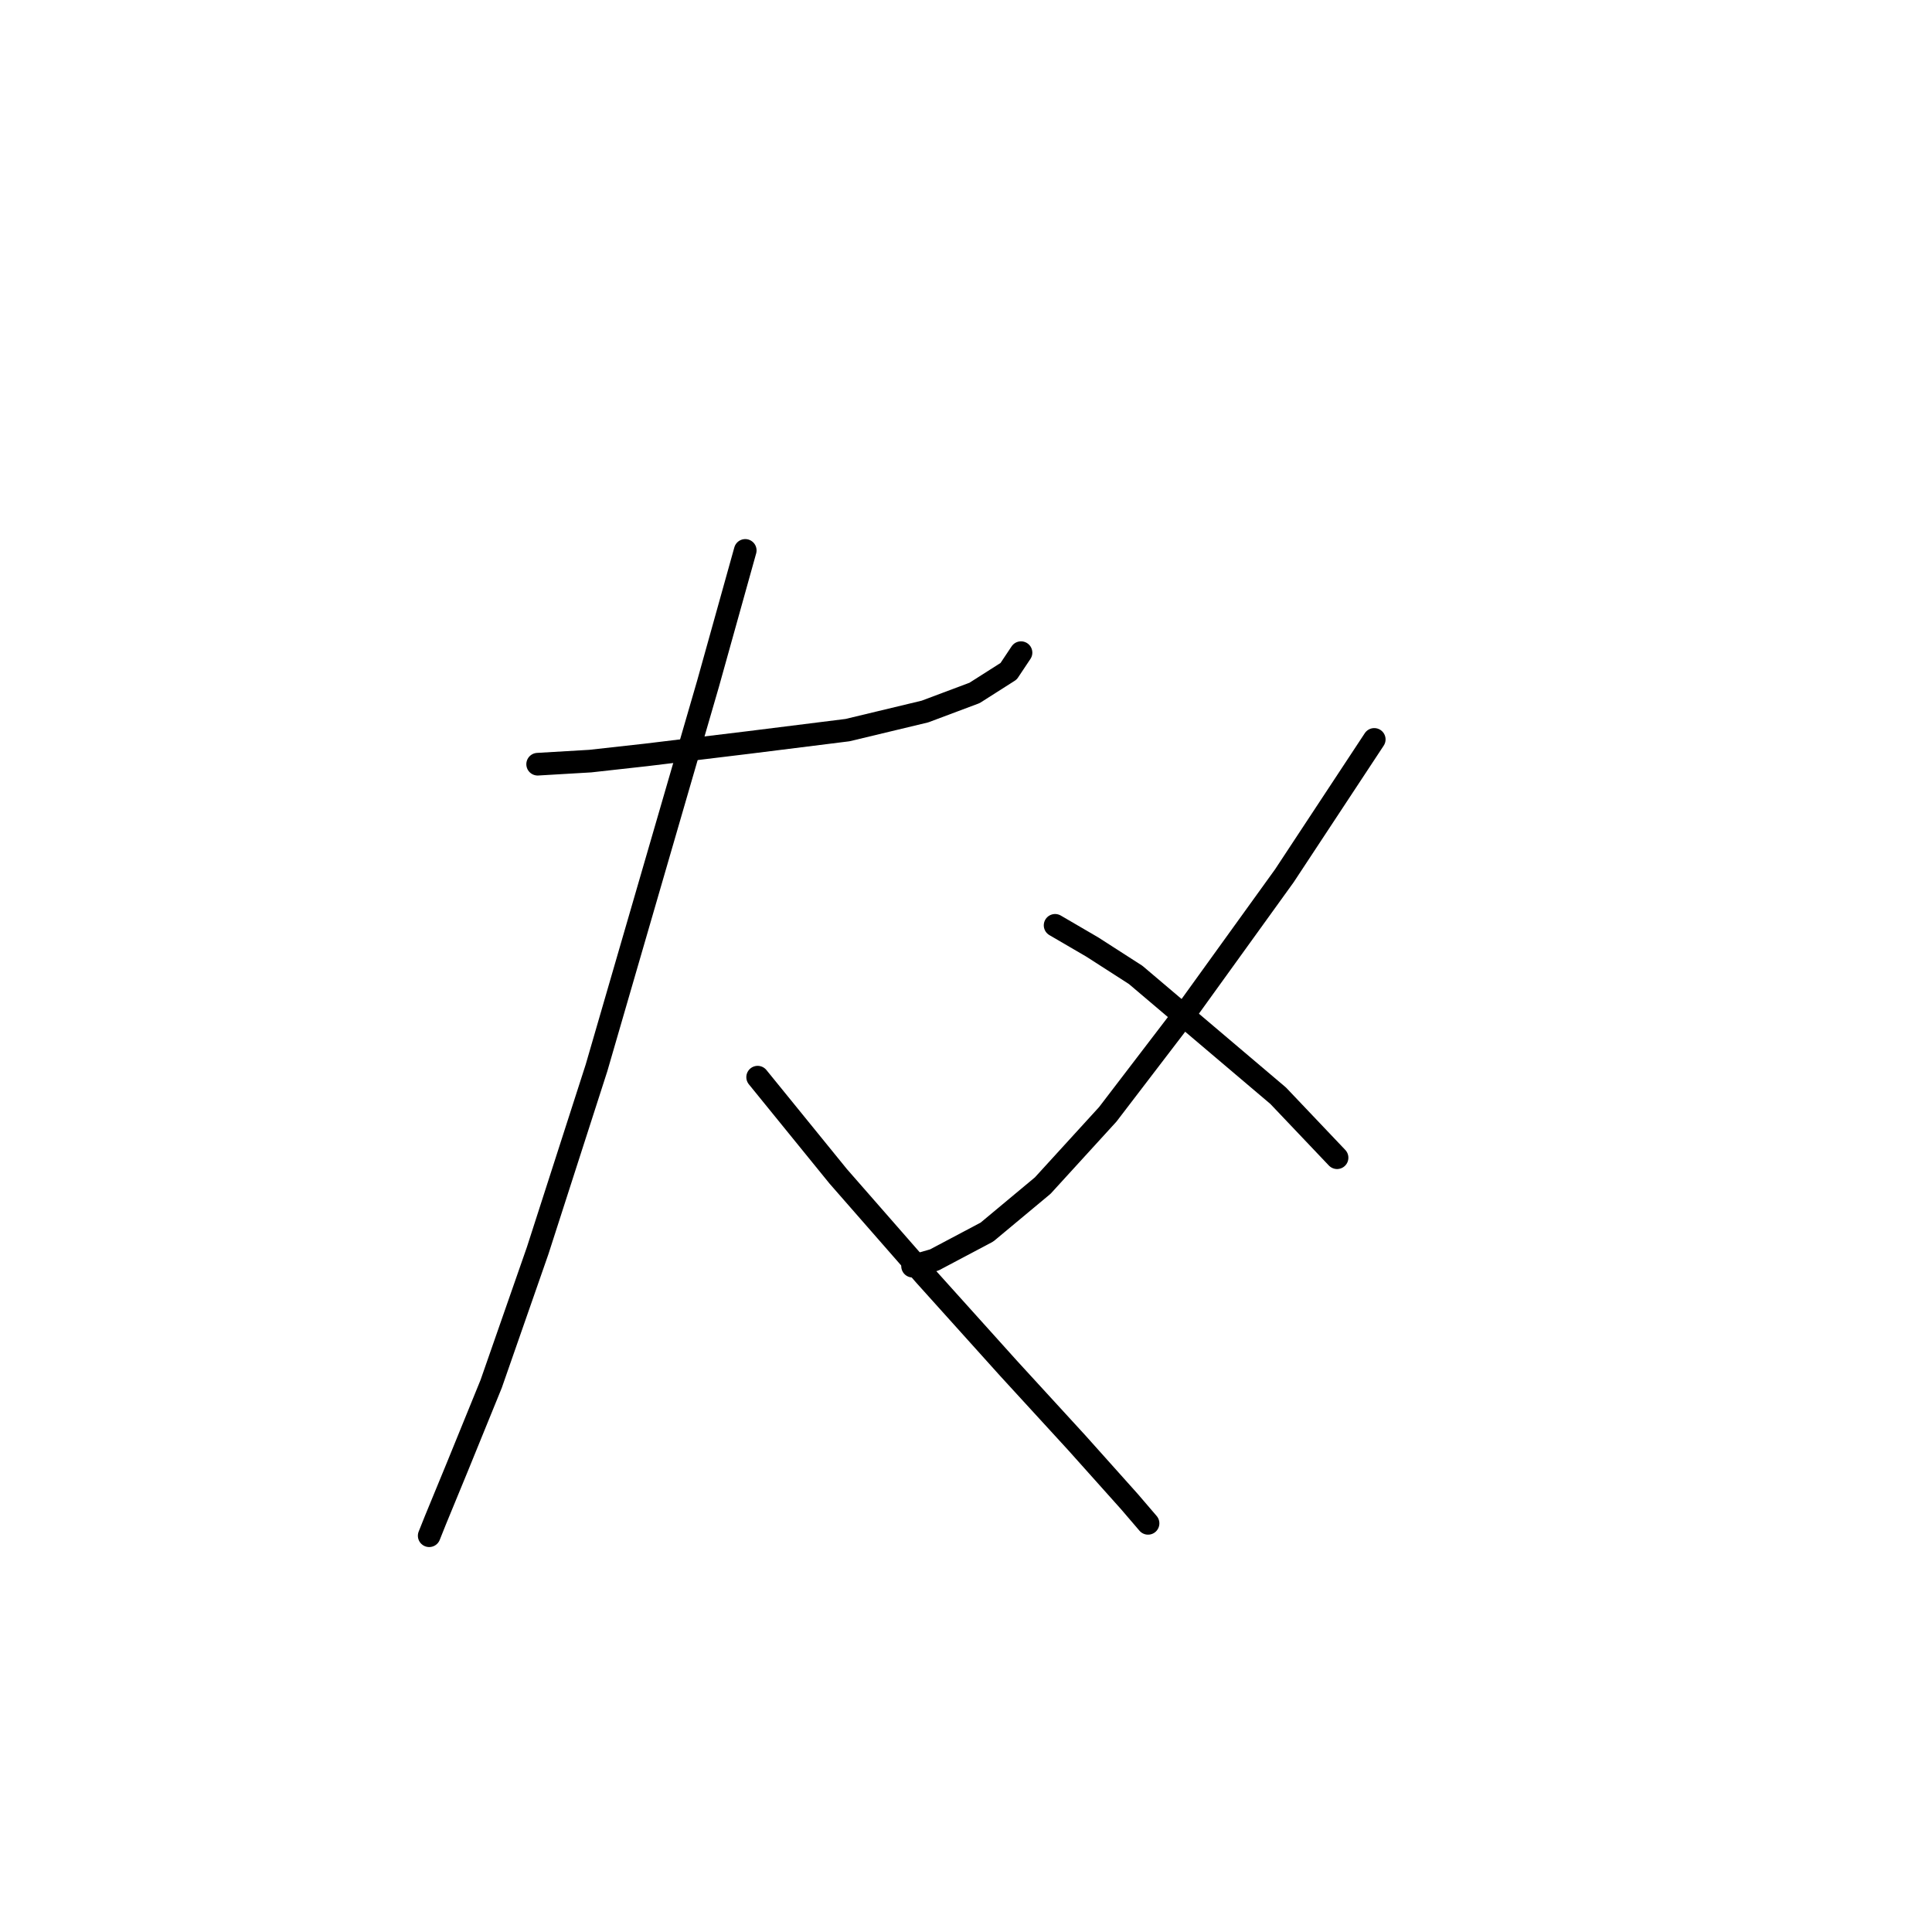 <?xml version="1.0" standalone="no"?>
    <svg width="256" height="256" xmlns="http://www.w3.org/2000/svg" version="1.1">
    <polyline stroke="black" stroke-width="3" stroke-linecap="round" fill="transparent" stroke-linejoin="round" points="71.241 101.261 78.22 100.85 85.611 100.029 99.159 98.387 112.298 96.745 122.562 94.281 129.131 91.818 133.647 88.944 135.29 86.48 135.29 86.48 " />
        <polyline stroke="black" stroke-width="3" stroke-linecap="round" fill="transparent" stroke-linejoin="round" points="98.749 72.932 93.822 90.586 79.041 141.497 71.241 165.721 65.082 183.375 60.566 194.461 57.692 201.44 56.871 203.493 56.871 203.493 " />
        <polyline stroke="black" stroke-width="3" stroke-linecap="round" fill="transparent" stroke-linejoin="round" points="100.391 142.729 111.066 155.867 122.562 169.005 133.647 181.322 142.68 191.176 149.66 198.977 152.123 201.851 152.123 201.851 " />
        <polyline stroke="black" stroke-width="3" stroke-linecap="round" fill="transparent" stroke-linejoin="round" points="182.095 97.976 170.188 116.042 157.46 133.696 146.786 147.655 138.164 157.099 130.773 163.257 123.794 166.952 120.92 167.773 120.92 167.773 " />
        <polyline stroke="black" stroke-width="3" stroke-linecap="round" fill="transparent" stroke-linejoin="round" points="139.806 122.611 144.733 125.485 150.481 129.18 169.367 145.192 177.168 153.403 177.168 153.403 " />
        </svg>